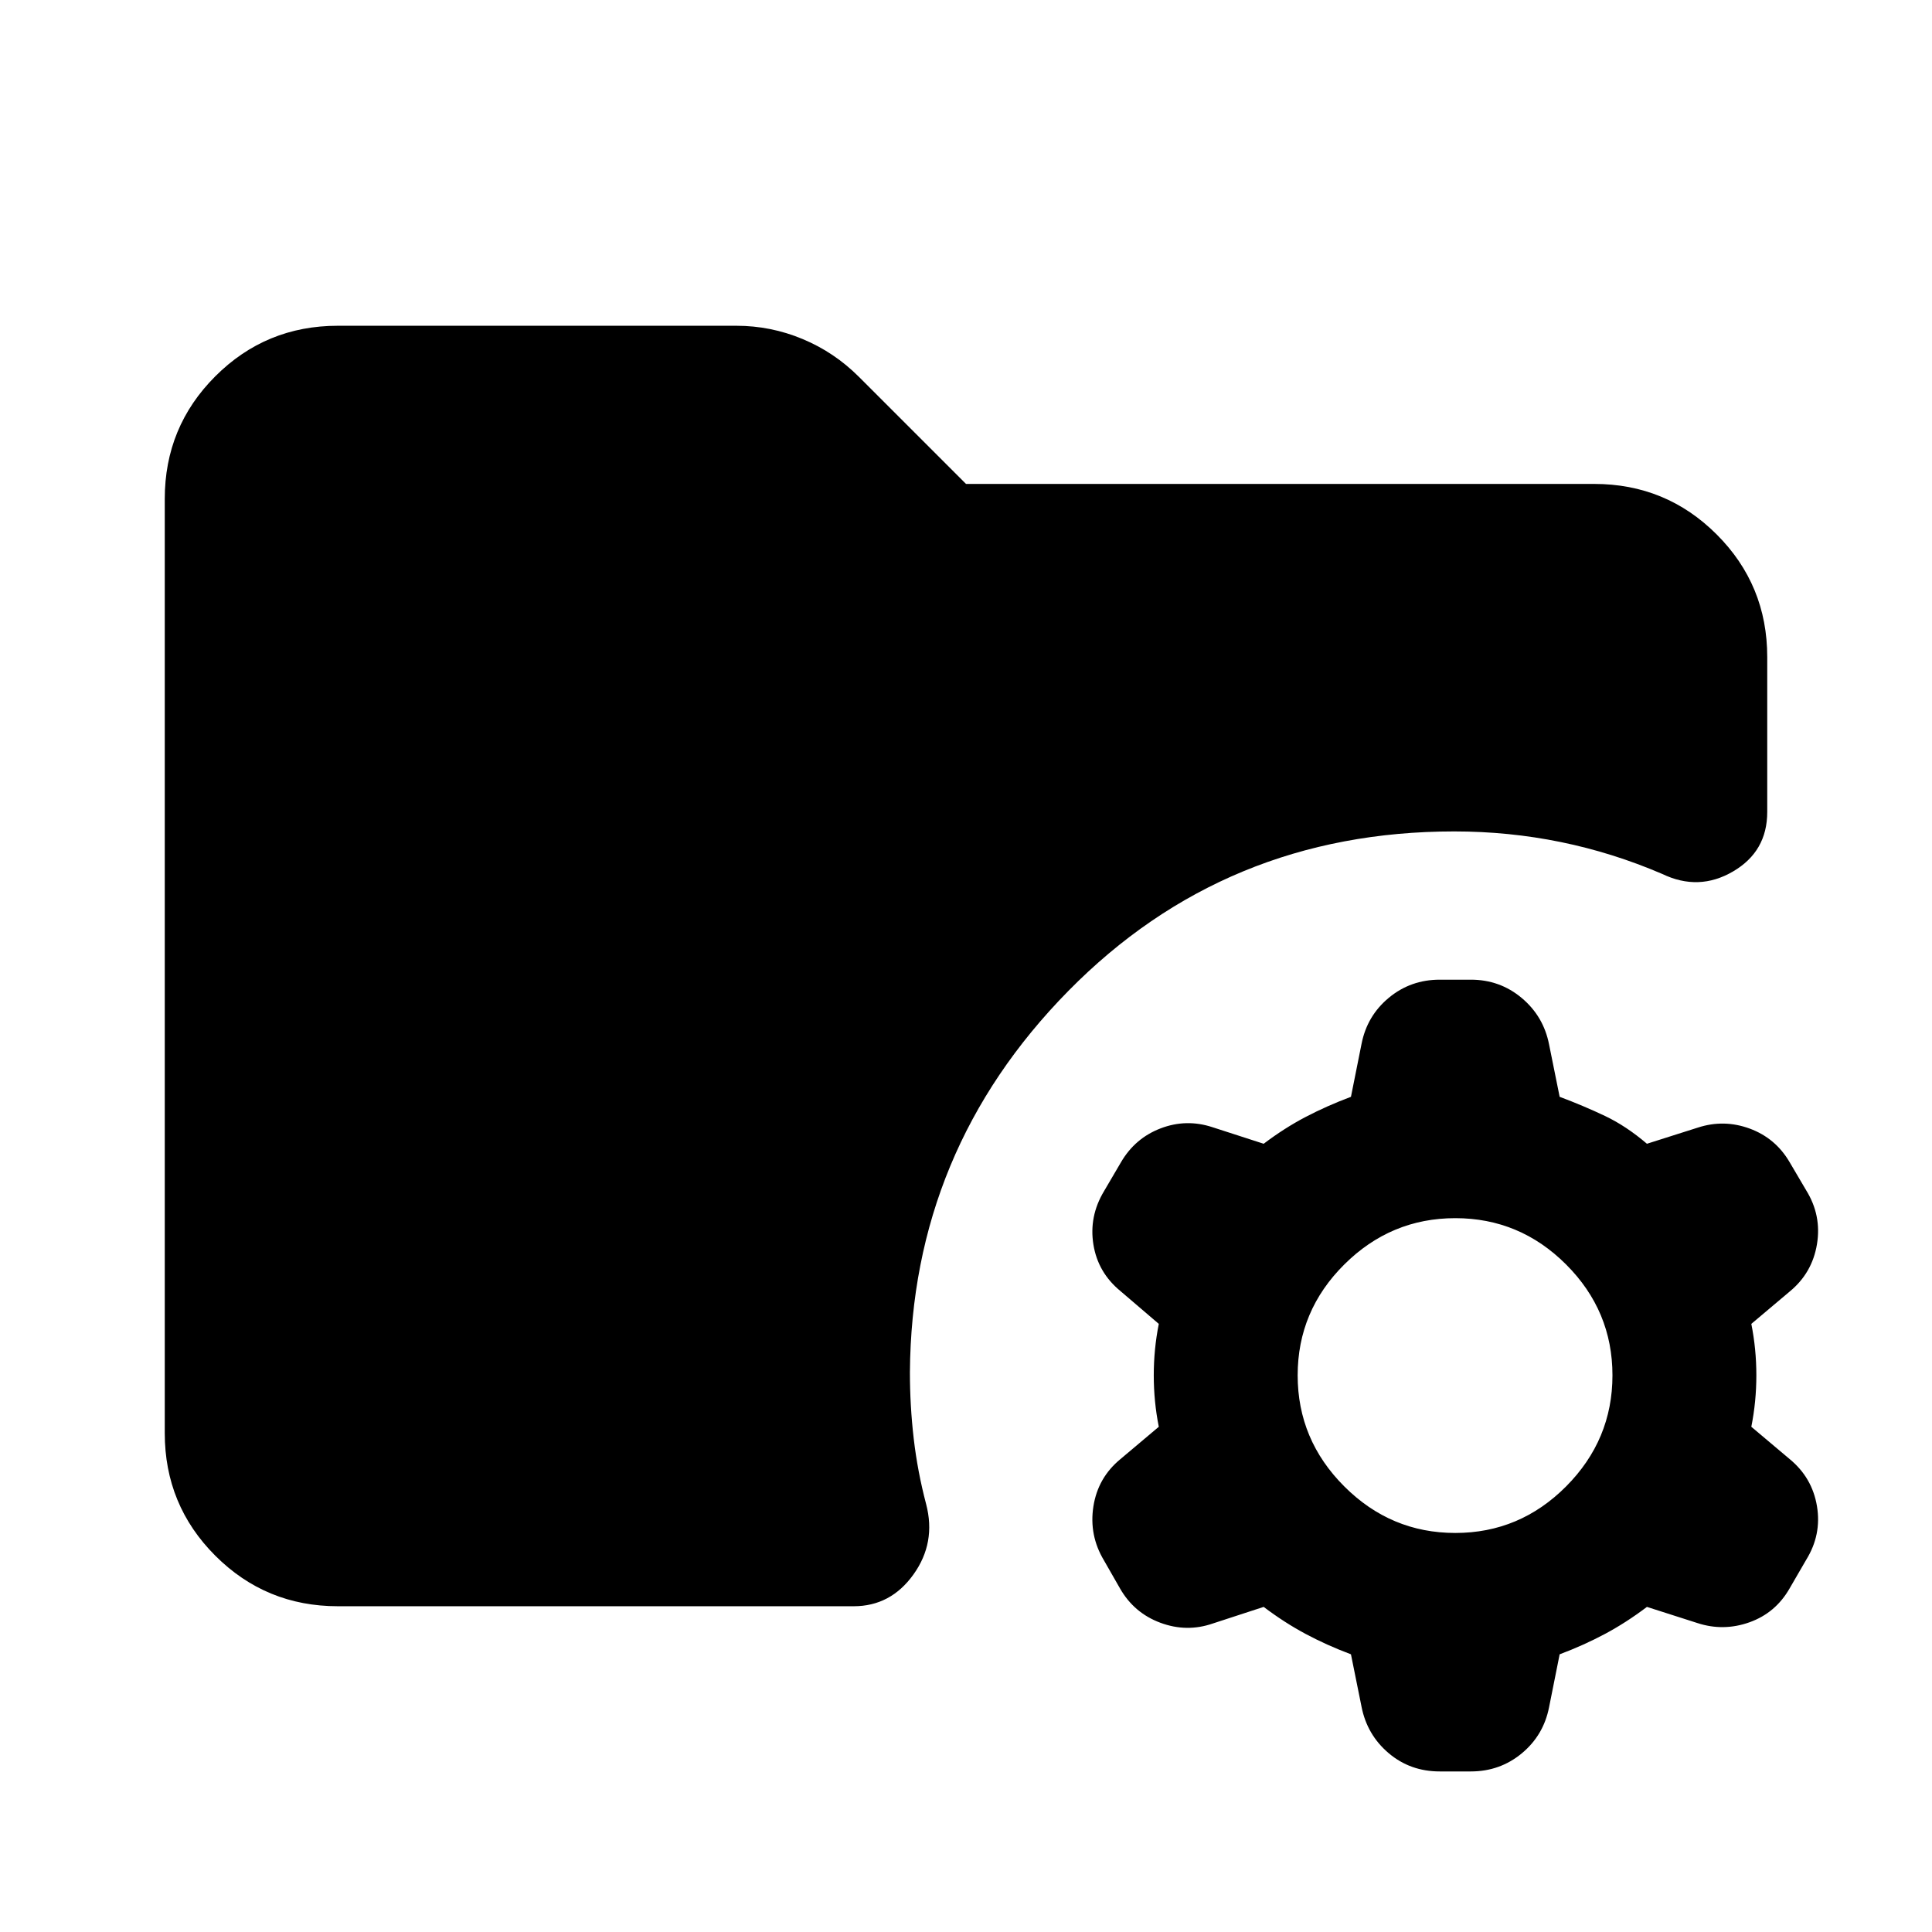 <svg xmlns="http://www.w3.org/2000/svg" height="24" viewBox="0 -960 960 960" width="24"><path d="M723.13-198.28q32.04 0 55.07-23.14 23.02-23.15 23.02-55.19t-23.02-55.06q-23.03-23.03-55.07-23.03t-55.18 23.03q-23.15 23.02-23.15 55.06 0 32.04 23.15 55.19 23.14 23.14 55.18 23.14Zm-7.72 118.5q-14.69 0-25.41-9.1t-13.46-23.05l-5.26-26.05q-12.04-4.52-22.56-10.15-10.52-5.63-20.81-13.41l-25.3 8.26q-12.96 4.48-26.03-.38-13.08-4.86-20.06-17.06l-7.98-13.95q-7.47-12.46-5.24-26.79 2.24-14.32 13.46-23.54l19.04-16.04q-2.5-12.55-2.5-25.57t2.5-25.56l-19.04-16.29q-11.22-9.21-13.46-23.17-2.23-13.96 5.24-26.41l8.48-14.46q6.98-11.96 19.69-16.82 12.7-4.85 25.66-.61l25.54 8.26q10.29-7.79 20.81-13.3 10.52-5.51 22.56-10.03l5.26-26.3q2.74-13.96 13.58-22.93 10.84-8.97 25.29-8.97h15.44q14.45 0 25.29 9.1t13.58 23.06l5.26 26.04q12.04 4.52 22.56 9.53 10.53 5.01 20.81 13.8l25.3-8.03q12.96-4.23 25.8.5 12.83 4.74 19.81 16.7l8.22 13.96q7.72 12.45 5.36 26.78-2.36 14.33-13.58 23.54l-19.04 16.05q2.5 12.54 2.5 25.56t-2.5 25.57L889.26-235q11.22 9.22 13.58 23.41 2.36 14.2-5.36 26.66l-8.24 14.21q-6.98 12.2-19.92 16.82-12.95 4.62-25.91.38l-25.06-8.02q-10.28 7.78-20.81 13.41-10.52 5.63-22.56 10.15l-5.26 26.31q-2.74 13.95-13.58 22.92-10.84 8.97-25.29 8.97h-15.44Zm-547.54-82.09q-35.78 0-60.89-25.11t-25.11-60.89v-464.26q0-35.78 25.11-60.89t60.89-25.11h198q17.15 0 32.93 6.59 15.79 6.58 27.96 18.76L480-719.54h312.13q35.78 0 60.89 25.11 25.11 25.1 25.11 60.89v77.02q0 19.63-17.02 29.56-17.02 9.94-35.15 1.22-24.57-10.56-50.42-15.85-25.84-5.28-52.93-5.28-113.78 0-191.77 79.28-77.99 79.29-78.71 189.52 0 16.57 1.89 32.89 1.89 16.31 6.18 32.61 5 19.14-6.31 34.92-11.3 15.78-29.69 15.78H167.87Z"/></svg>